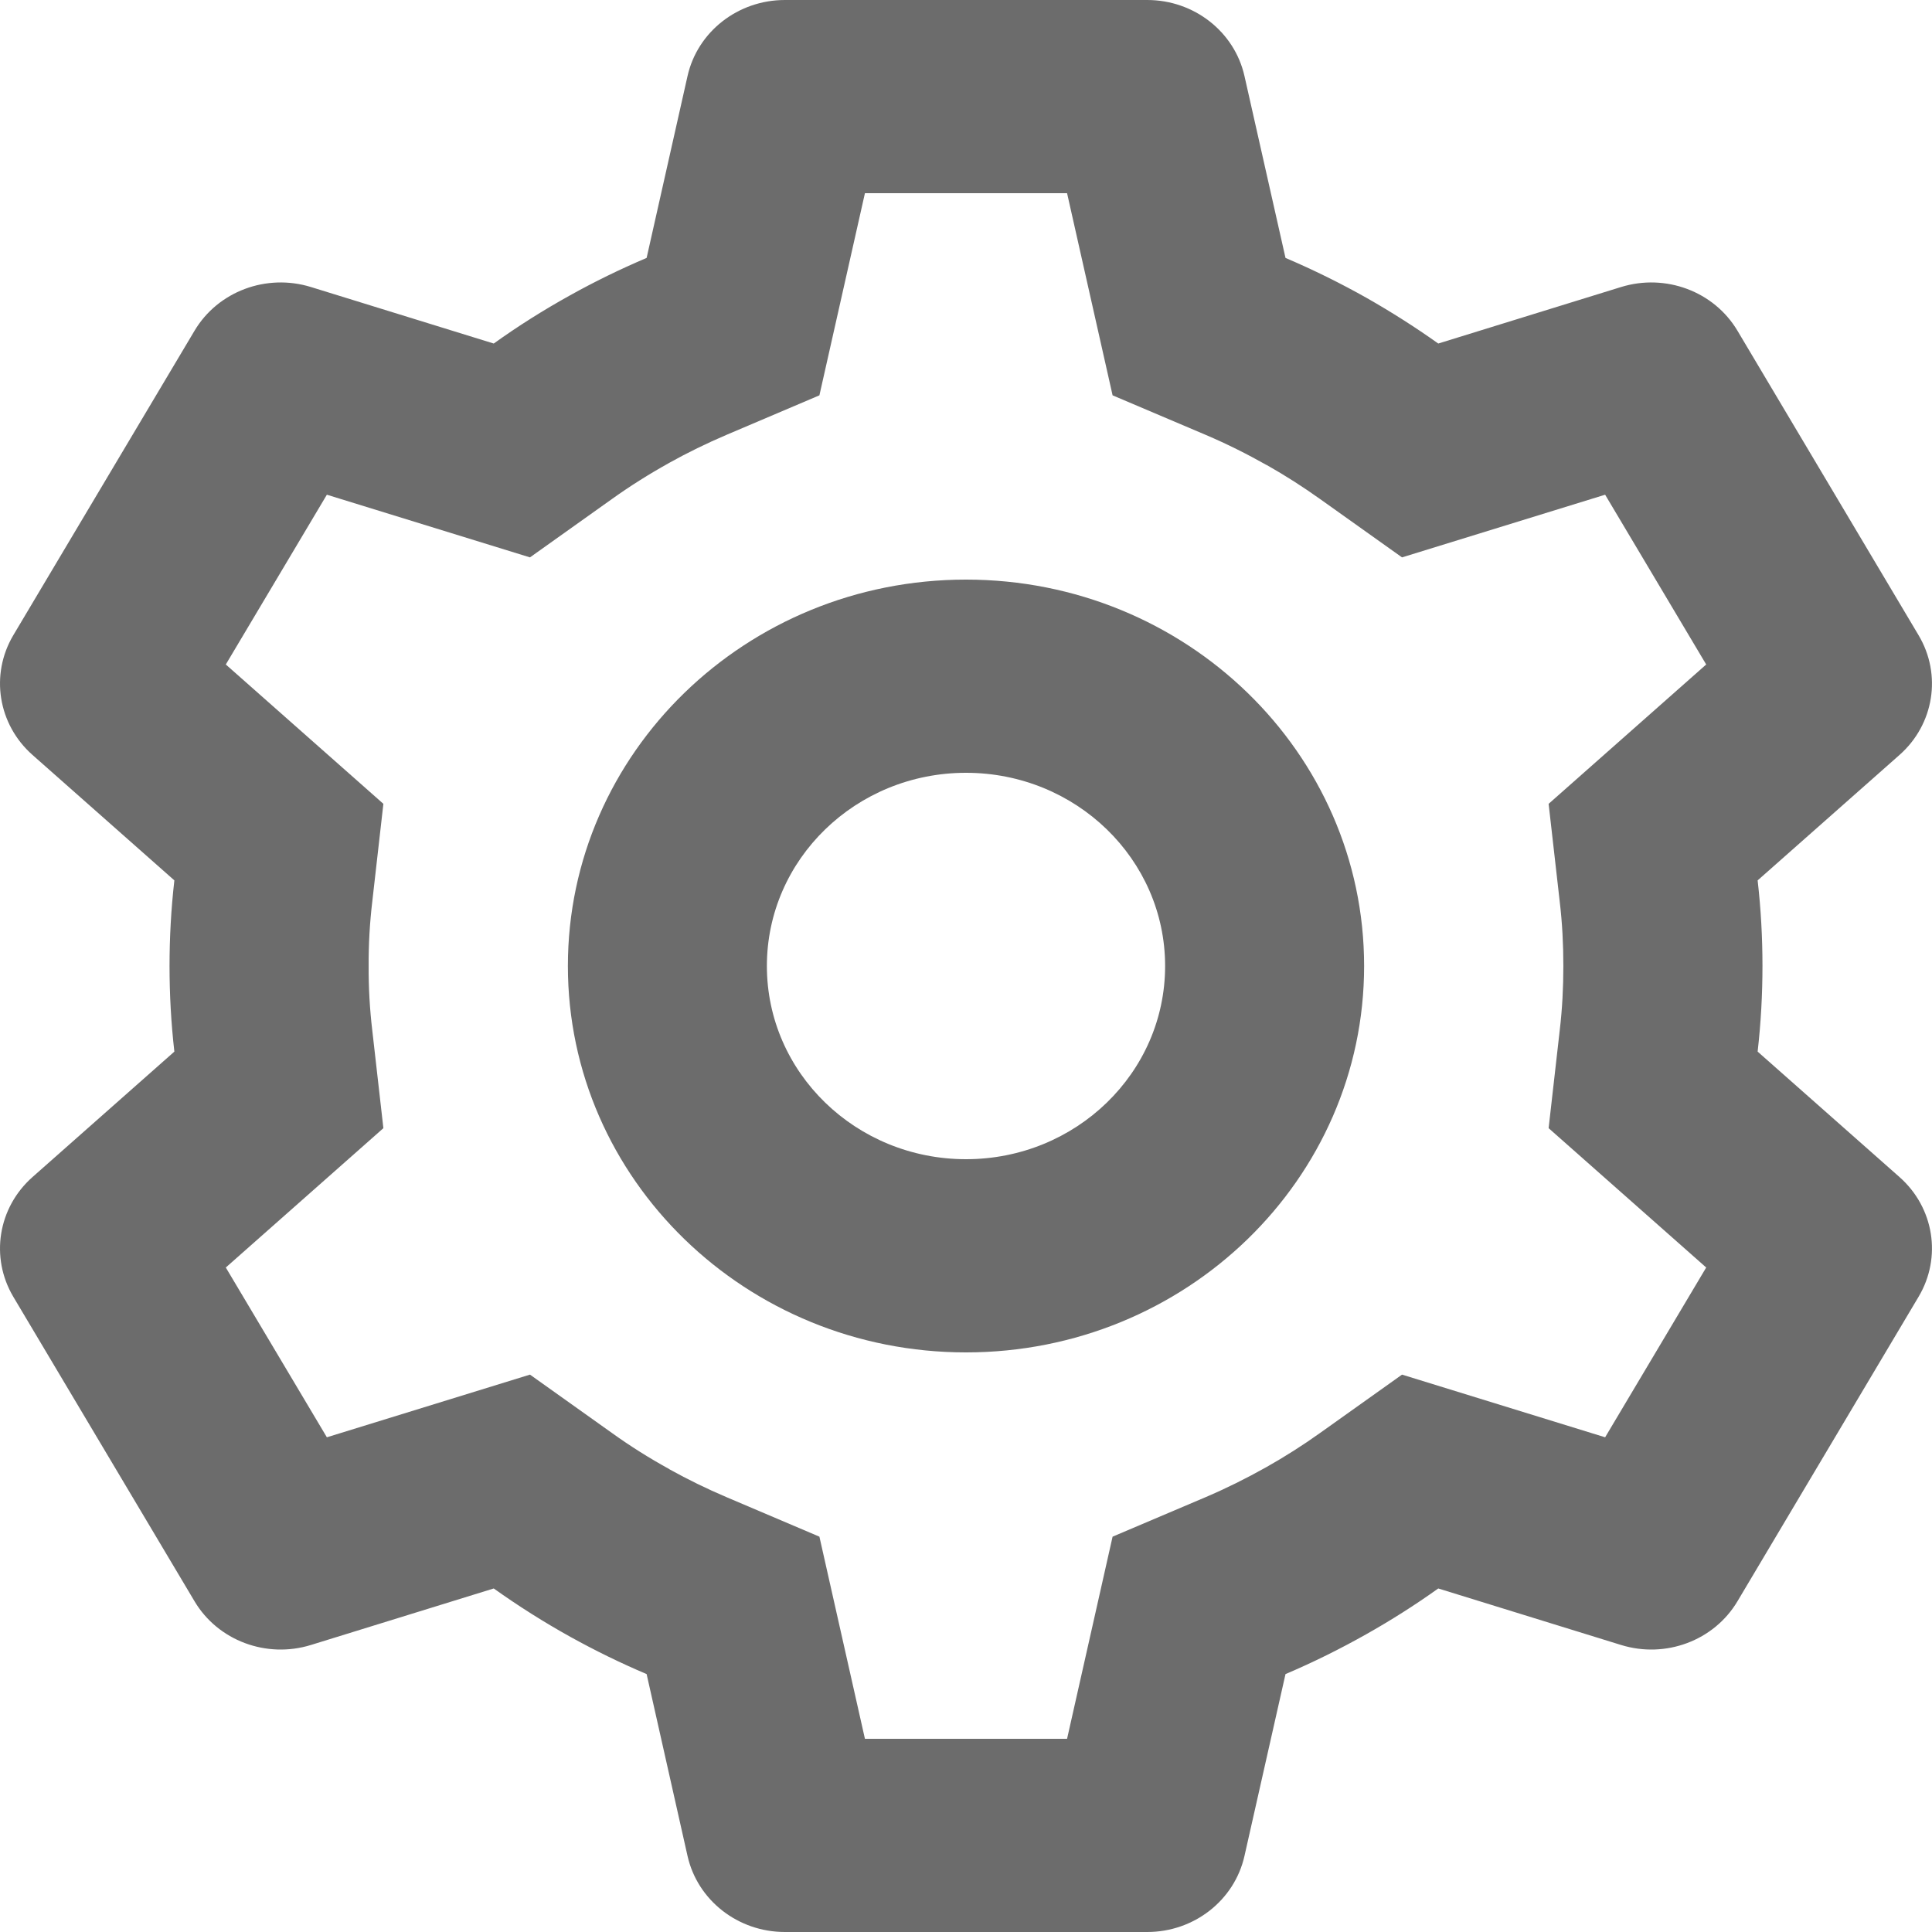 <svg width="16" height="16" viewBox="0 0 16 16" fill="none" xmlns="http://www.w3.org/2000/svg">
<path fill-rule="evenodd" clip-rule="evenodd" d="M11.297 8C11.297 9.767 9.821 11.2 8 11.2C6.179 11.2 4.703 9.767 4.703 8C4.703 6.233 6.179 4.8 8 4.8C9.821 4.8 11.297 6.233 11.297 8ZM9.649 8C9.649 8.884 8.911 9.6 8 9.6C7.089 9.6 6.351 8.884 6.351 8C6.351 7.116 7.089 6.4 8 6.4C8.911 6.4 9.649 7.116 9.649 8Z" fill="#6C6C6C"/>
<path fill-rule="evenodd" clip-rule="evenodd" d="M0.11 5.261L1.611 2.739C1.805 2.413 2.206 2.263 2.575 2.377L4.089 2.845C4.291 2.7 4.501 2.568 4.717 2.448C4.923 2.333 5.136 2.229 5.355 2.136L5.694 0.629C5.777 0.262 6.112 0 6.5 0H9.501C9.888 0 10.223 0.262 10.306 0.629L10.646 2.136C10.878 2.235 11.103 2.346 11.321 2.469C11.523 2.584 11.72 2.709 11.911 2.845L13.425 2.377C13.794 2.263 14.195 2.413 14.389 2.739L15.889 5.261C16.083 5.587 16.017 5.999 15.731 6.252L14.556 7.291C14.583 7.527 14.596 7.763 14.596 7.999C14.596 8.235 14.583 8.472 14.556 8.709L15.731 9.748C16.017 10.001 16.083 10.413 15.889 10.739L14.389 13.261C14.195 13.587 13.794 13.737 13.425 13.623L11.911 13.155C11.718 13.293 11.519 13.419 11.313 13.535C11.098 13.656 10.875 13.767 10.646 13.864L10.306 15.371C10.223 15.738 9.888 16 9.501 16H6.5C6.112 16 5.777 15.738 5.694 15.371L5.355 13.864C5.138 13.772 4.928 13.669 4.724 13.556C4.506 13.435 4.294 13.301 4.089 13.155L2.575 13.623C2.206 13.737 1.805 13.587 1.611 13.261L0.11 10.739C-0.083 10.413 -0.017 10.001 0.269 9.748L1.444 8.709C1.417 8.473 1.404 8.236 1.404 8C1.404 7.764 1.417 7.527 1.444 7.291L0.269 6.252C-0.017 5.999 -0.083 5.587 0.11 5.261ZM8.837 1.6L9.214 3.274L9.984 3.601C10.158 3.675 10.326 3.759 10.489 3.851L10.492 3.852C10.644 3.938 10.791 4.032 10.934 4.134L11.611 4.616L13.293 4.097L14.13 5.503L12.825 6.657L12.917 7.467C12.938 7.644 12.947 7.821 12.947 7.998L12.947 8.001C12.947 8.178 12.938 8.355 12.917 8.533L12.825 9.343L14.13 10.497L13.293 11.903L11.611 11.384L10.934 11.866C10.79 11.969 10.64 12.064 10.486 12.151L10.484 12.152C10.322 12.243 10.155 12.326 9.984 12.399L9.214 12.726L8.837 14.4H7.163L6.786 12.726L6.017 12.399C5.855 12.33 5.697 12.253 5.544 12.168L5.542 12.166C5.378 12.076 5.219 11.976 5.066 11.866L4.389 11.384L2.707 11.903L1.87 10.497L3.175 9.343L3.083 8.533C3.062 8.356 3.052 8.178 3.053 8.001L3.053 7.998C3.052 7.822 3.062 7.644 3.083 7.467L3.175 6.657L1.87 5.503L2.707 4.097L4.389 4.616L5.066 4.134C5.217 4.026 5.374 3.927 5.536 3.837L5.539 3.835C5.693 3.749 5.853 3.671 6.017 3.601L6.786 3.274L7.163 1.6H8.837Z" fill="#6C6C6C"/>
</svg>
